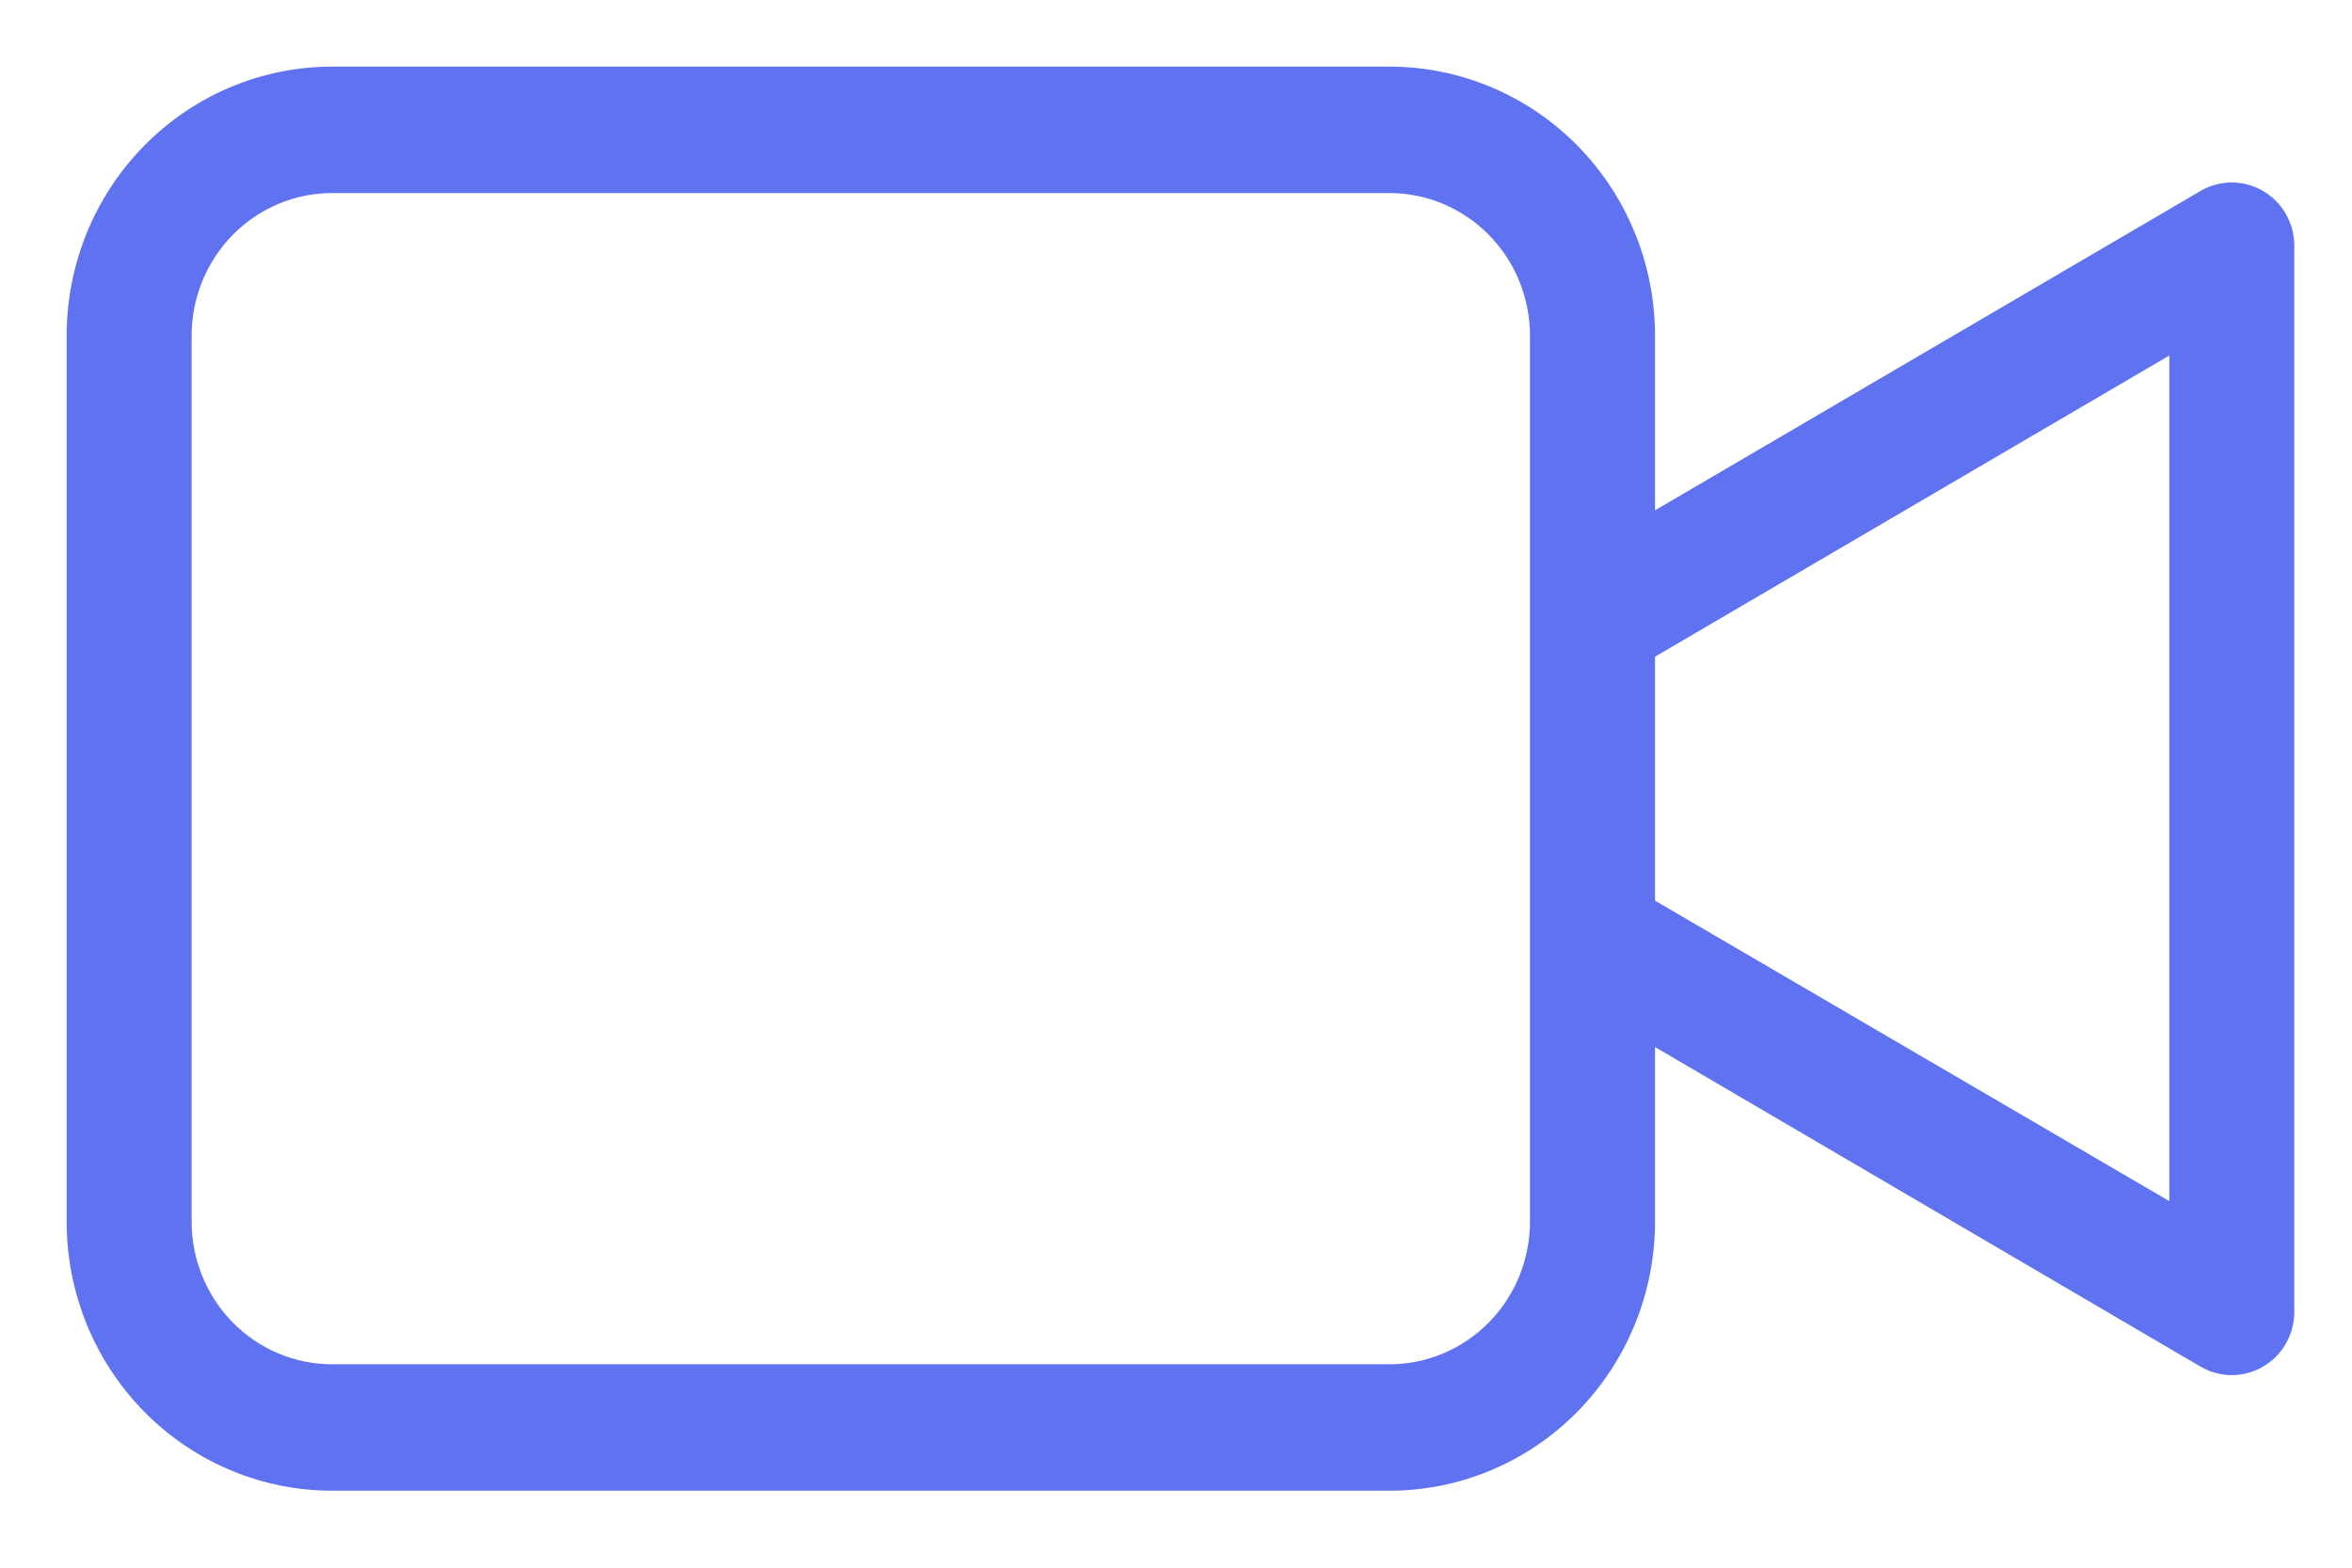 <svg width="30" height="20" viewBox="0 0 30 20" fill="none" xmlns="http://www.w3.org/2000/svg"><path d="M29.114 16.734V3.134C29.114 3.019 29.084 2.906 29.027 2.806C28.971 2.706 28.889 2.624 28.79 2.566C28.692 2.508 28.581 2.478 28.467 2.478C28.353 2.478 28.242 2.509 28.143 2.566L20.96 6.772V4.283C20.96 3.413 20.619 2.577 20.012 1.962C19.405 1.346 18.582 1 17.724 1H4.236C3.378 1 2.555 1.346 1.948 1.962C1.341 2.577 1 3.413 1 4.283V15.585C1 16.455 1.341 17.291 1.948 17.906C2.555 18.522 3.378 18.868 4.236 18.868H17.724C18.149 18.868 18.569 18.783 18.962 18.618C19.355 18.453 19.711 18.211 20.012 17.906C20.312 17.601 20.551 17.239 20.713 16.841C20.876 16.443 20.96 16.016 20.96 15.585V13.096L28.143 17.305C28.242 17.363 28.353 17.393 28.467 17.393C28.581 17.393 28.692 17.363 28.79 17.305C28.889 17.248 28.971 17.165 29.027 17.065C29.084 16.965 29.114 16.852 29.114 16.737V16.734ZM19.665 15.585C19.665 16.107 19.461 16.608 19.096 16.978C18.732 17.347 18.238 17.555 17.724 17.555H4.236C3.721 17.555 3.227 17.347 2.863 16.978C2.499 16.608 2.294 16.107 2.294 15.585V4.283C2.294 3.761 2.499 3.26 2.863 2.89C3.227 2.521 3.721 2.313 4.236 2.313H17.724C18.238 2.313 18.732 2.521 19.096 2.89C19.461 3.26 19.665 3.761 19.665 4.283V15.585ZM27.82 15.585L20.96 11.576V8.292L27.82 4.274V15.585Z" fill="#5F73F1" stroke="#5F73F1" stroke-width=".3"/></svg>